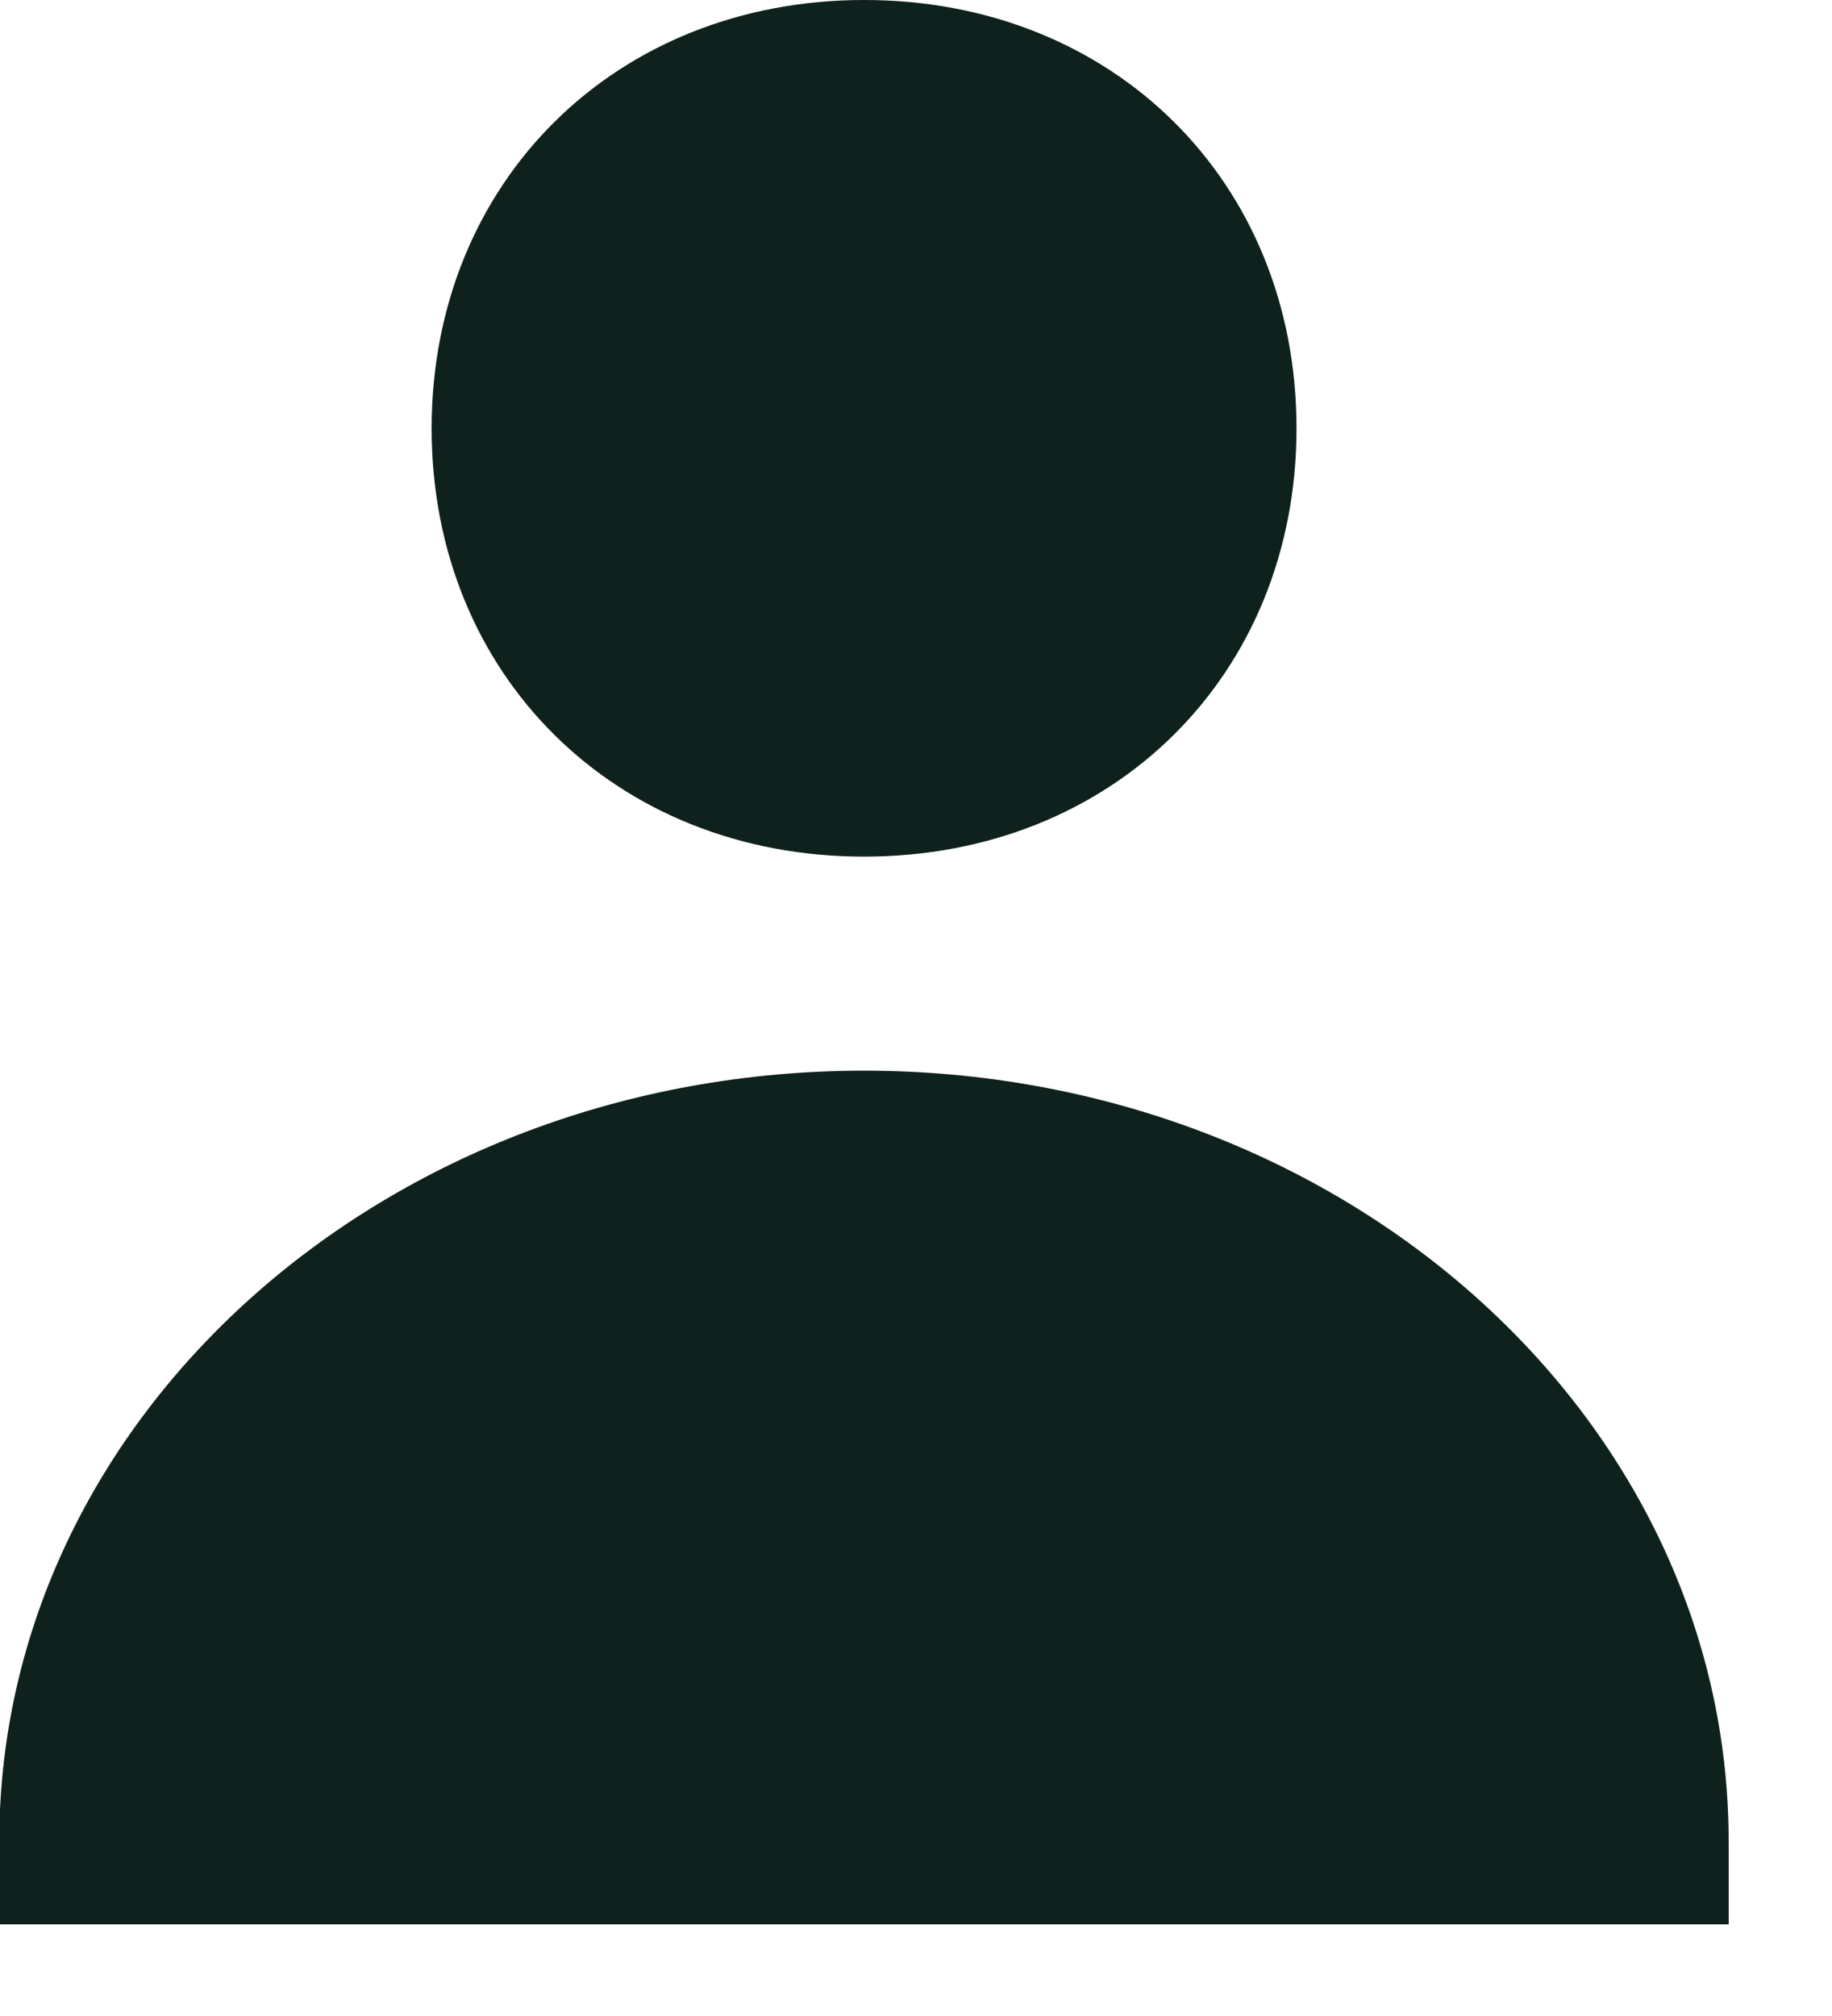 <svg xmlns="http://www.w3.org/2000/svg" width="10" height="11" viewBox="0 0 10 11"><g><g><path fill="#0e211d" d="M4.716 5.842c2.606 0 4.72 1.884 4.72 4.207v.451H-.004v-.451c0-2.323 2.113-4.207 4.72-4.207zm0-1.168c-1.357 0-2.36-.99-2.36-2.337C2.357.991 3.36 0 4.717 0c1.358 0 2.36.99 2.36 2.337 0 1.346-1.002 2.337-2.36 2.337z"/></g></g></svg>